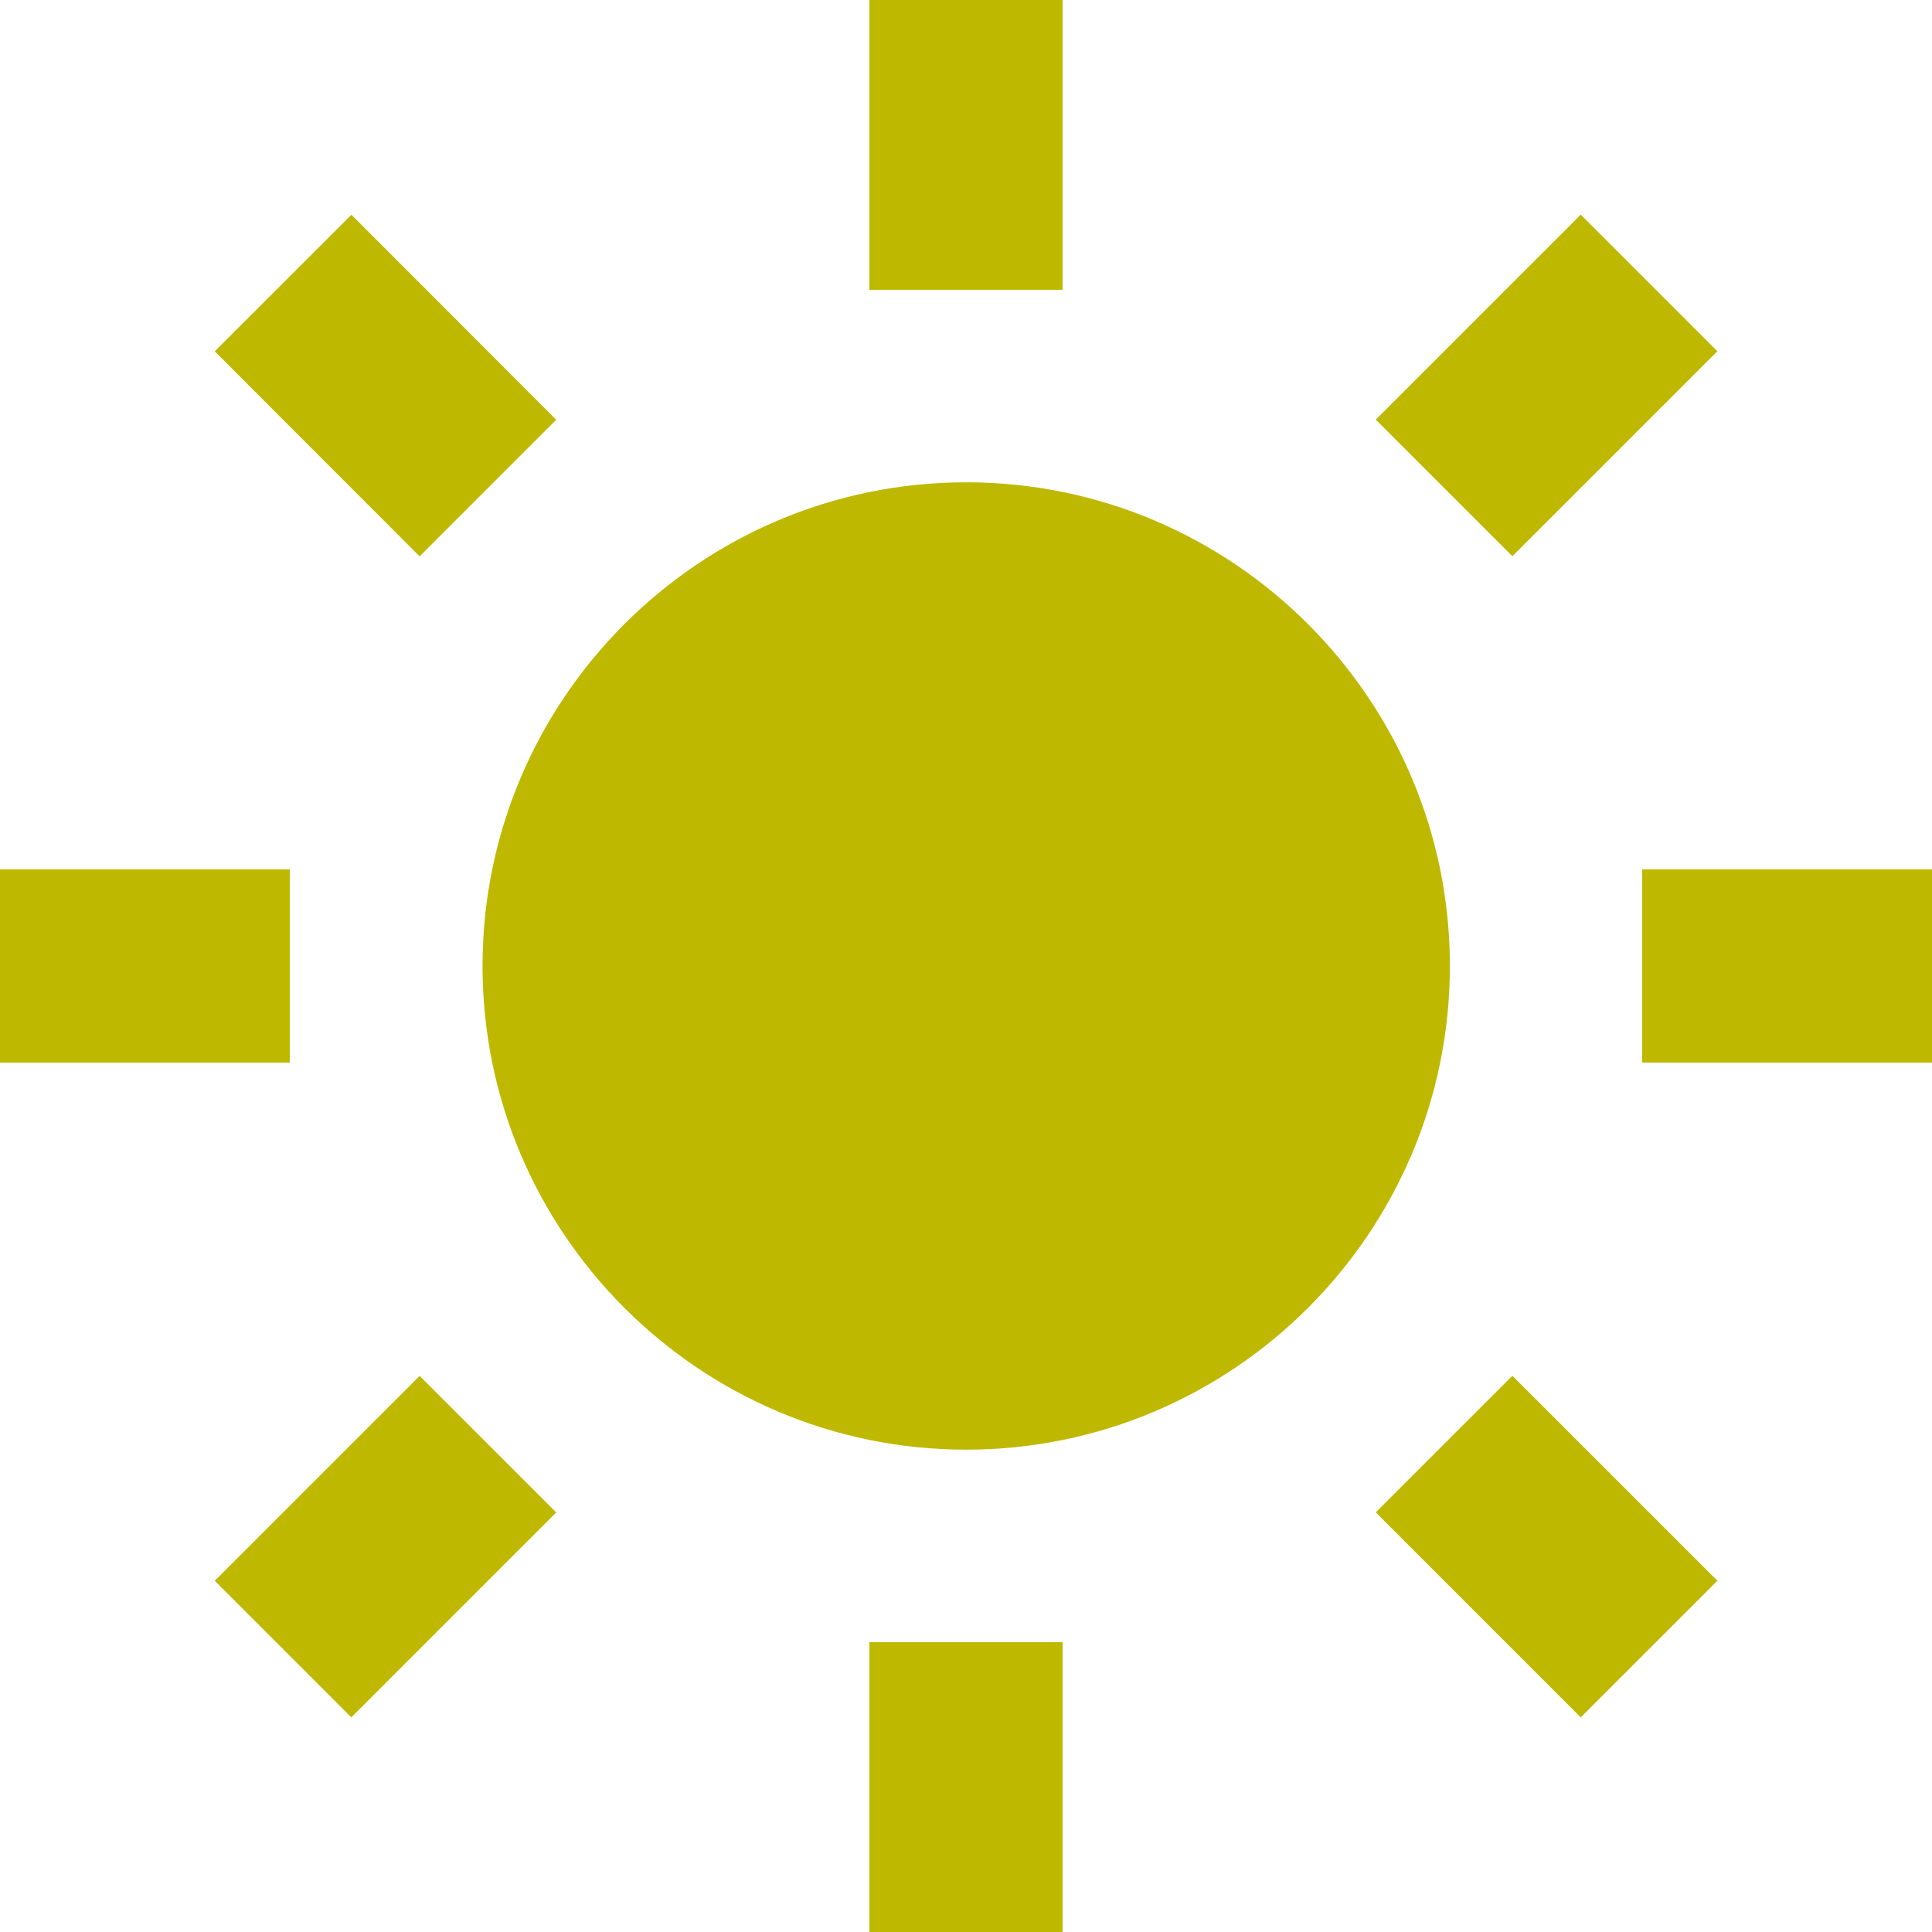 <svg width="50" height="50" viewBox="0 0 50 50" fill="none" xmlns="http://www.w3.org/2000/svg">
<g clip-path="url(#clip0_27_8)">
<path d="M12.488 25C12.488 31.902 18.102 37.517 25.005 37.517C31.907 37.517 37.523 31.902 37.523 25C37.523 18.098 31.907 12.482 25.005 12.482C18.102 12.482 12.488 18.098 12.488 25ZM22.5 42.5H27.5V50H22.5V42.5ZM22.5 0H27.5V7.5H22.5V0ZM0 22.5H7.5V27.5H0V22.5ZM42.5 22.5H50V27.5H42.5V22.5ZM9.092 44.445L5.558 40.91L10.86 35.608L14.395 39.142L9.092 44.445ZM35.605 10.86L40.91 5.555L44.445 9.09L39.14 14.395L35.605 10.86ZM10.86 14.398L5.558 9.092L9.095 5.558L14.395 10.863L10.86 14.398ZM44.445 40.91L40.91 44.445L35.605 39.14L39.14 35.605L44.445 40.91Z" fill="#BFB800"/>
</g>
<defs>
<clipPath id="clip0_27_8">
<rect width="50" height="50" fill="white"/>
</clipPath>
</defs>
</svg>
